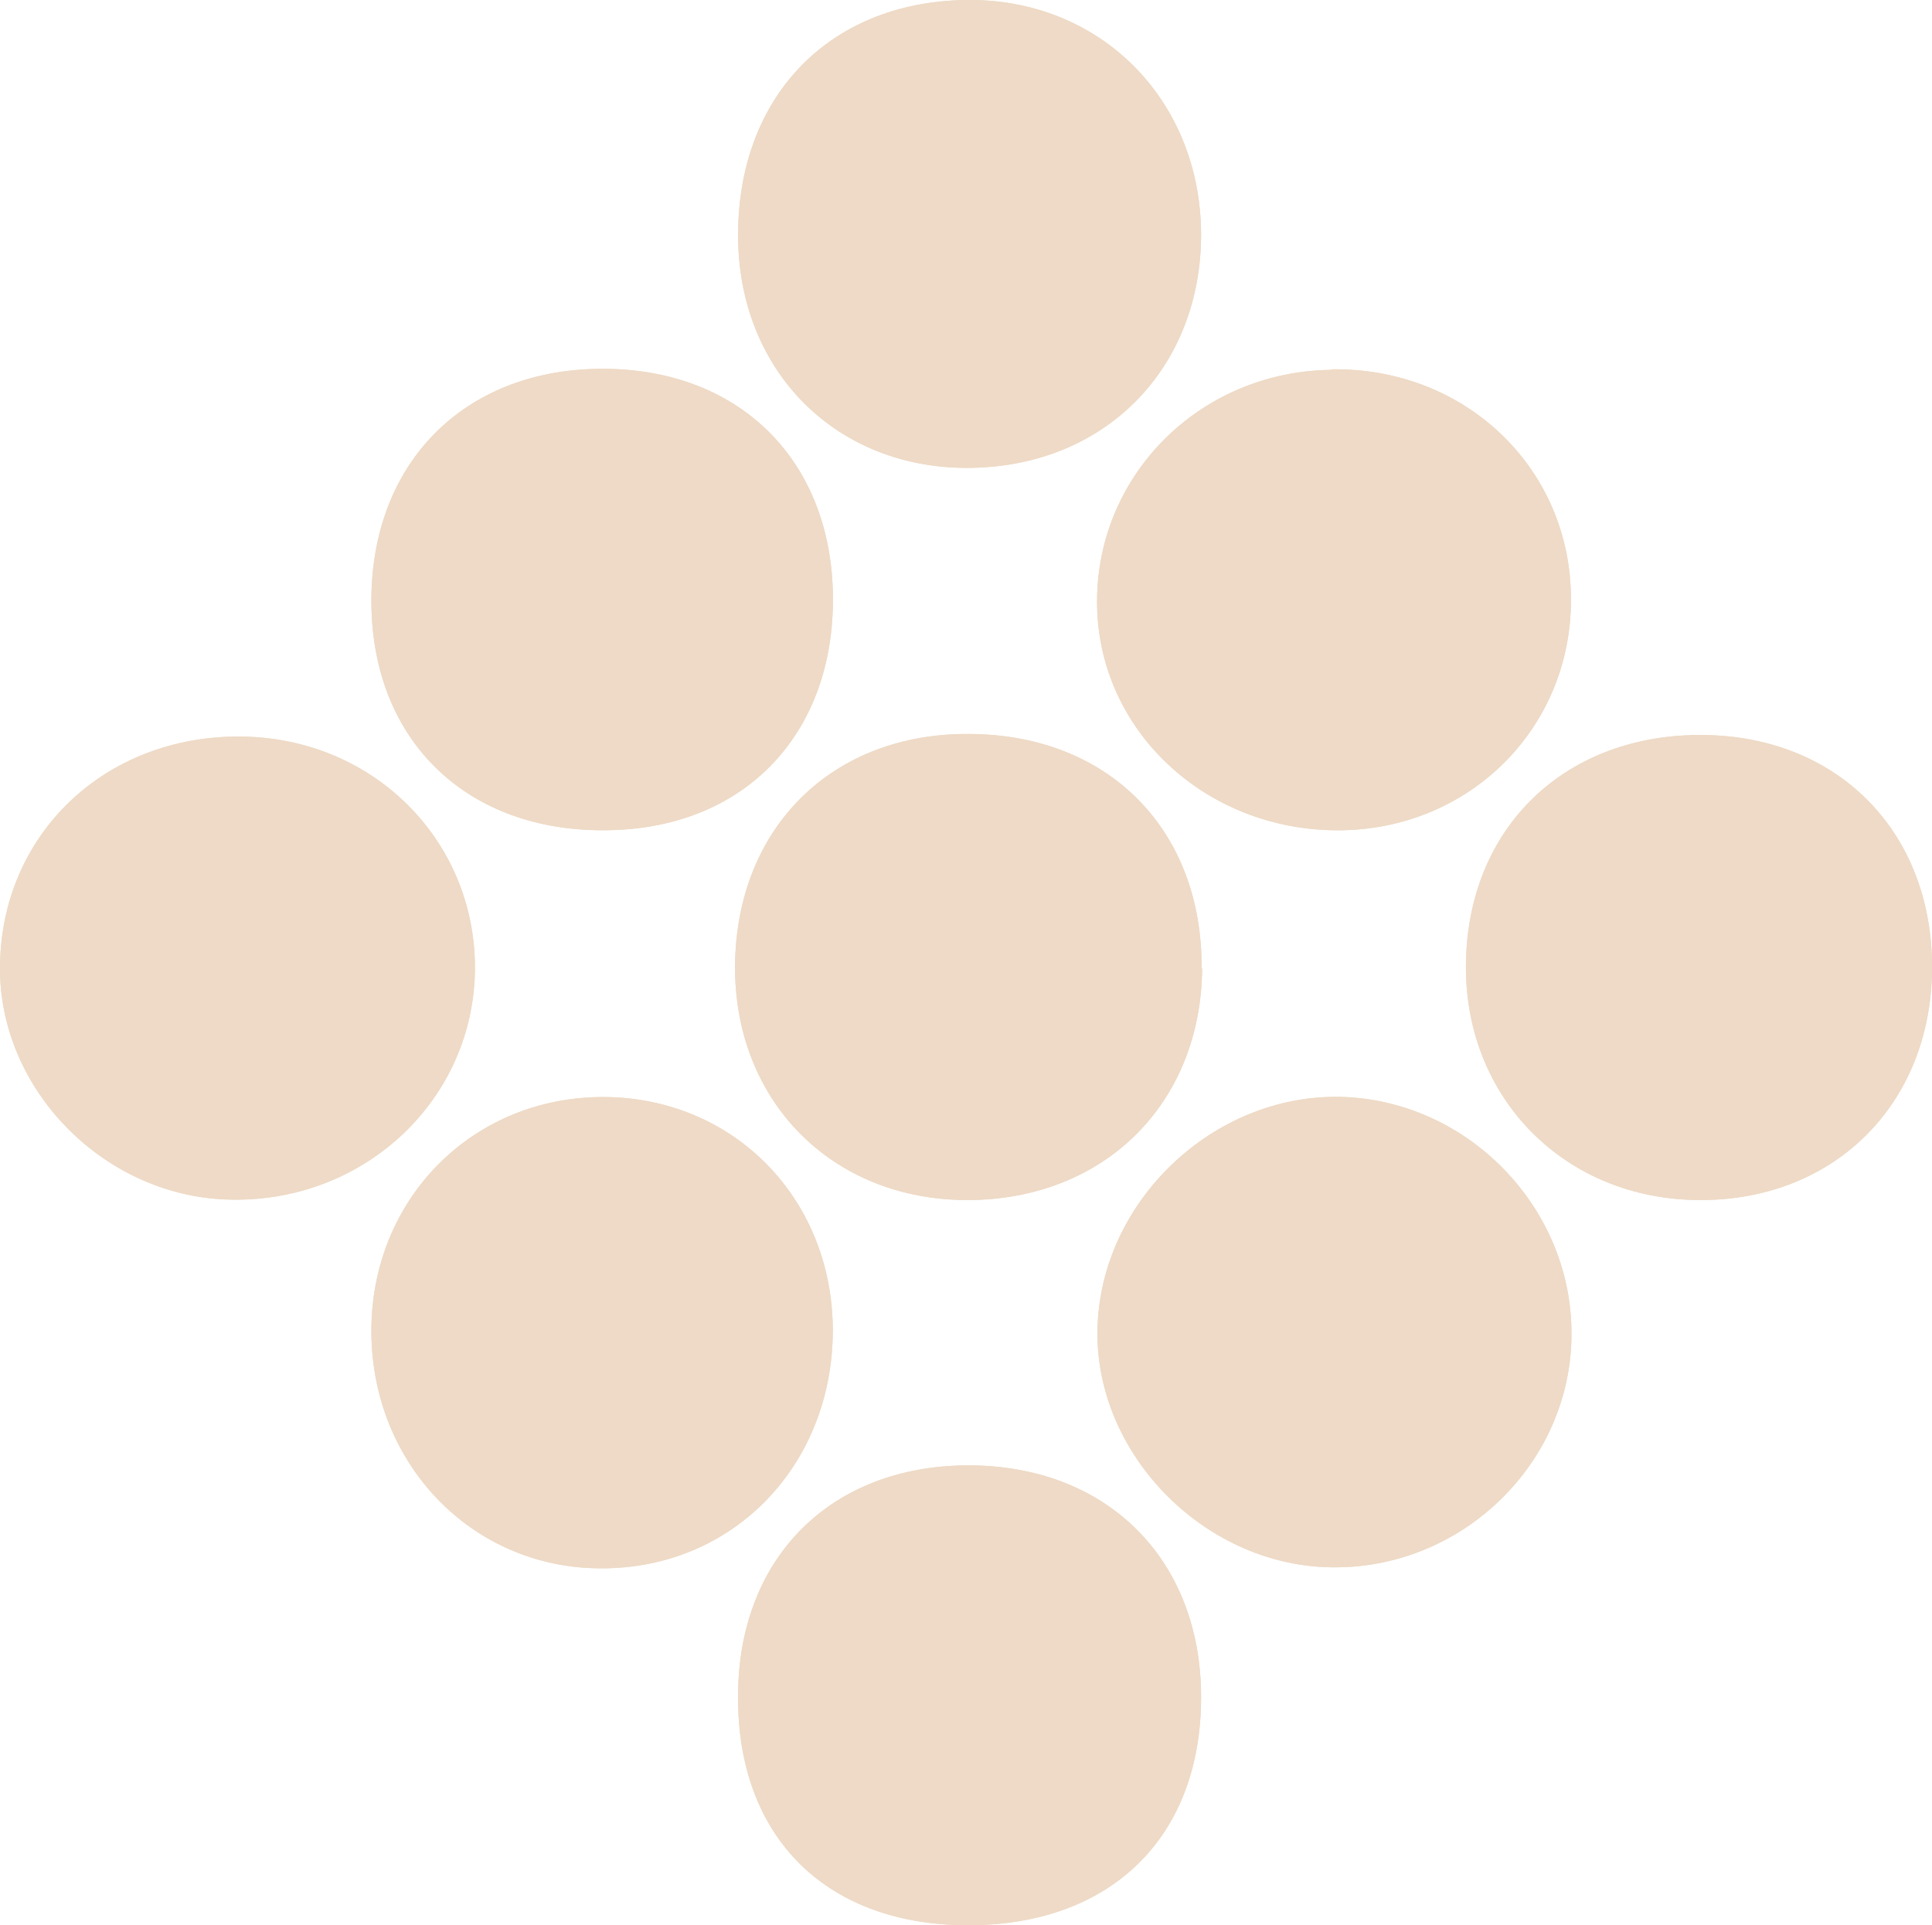 <?xml version="1.0" encoding="UTF-8"?>
<svg id="Livello_1" xmlns="http://www.w3.org/2000/svg" version="1.1" viewBox="0 0 373.5 372.2">
  <!-- Generator: Adobe Illustrator 29.0.0, SVG Export Plug-In . SVG Version: 2.1.0 Build 186)  -->
  <defs>
    <style>
      .st0 {
        fill: #eedac6;
      }
    </style>
  </defs>
  <g id="Raggruppa_118">
    <g id="Raggruppa_100">
      <path id="Tracciato_109" class="st0" d="M257.1,303c-24.8-.5-46-22.6-44.9-47,1.1-24.7,23.4-45.1,48.1-43.9,24,1.2,43.6,21.7,43.5,45.8,0,25-21.3,45.6-46.6,45.1"/>
    </g>
    <g id="Raggruppa_101">
      <path id="Tracciato_110" class="st0" d="M142.7,46.6C142.2,19.2,159.9.4,186.7,0c25.8-.4,45.4,19.1,45.5,45.3,0,25.3-17.7,44-42.9,45.1-26.3,1.2-46.1-17.5-46.6-43.9"/>
    </g>
    <g id="Raggruppa_102">
      <path id="Tracciato_111" class="st0" d="M232.4,187.2c-.2,26.2-19,44.8-45.4,44.8-26.2,0-45.1-19.2-44.9-45.4.3-26.7,18.9-45,45.5-44.7,26.8.2,44.9,18.6,44.7,45.4"/>
    </g>
    <g id="Raggruppa_103">
      <path id="Tracciato_112" class="st0" d="M257.4,71.4c26-.4,46.4,19.3,46.3,44.6,0,24.5-19.1,43.8-43.7,44.5-26,.7-47.3-18.5-47.9-43.1-.6-25.1,19.6-45.6,45.3-45.9"/>
    </g>
    <g id="Raggruppa_104">
      <path id="Tracciato_113" class="st0" d="M91.8,188.4c-.8,25-22.1,44.4-47.9,43.5C19.9,231.1-.2,210.5,0,186.9c.2-25.6,20.3-44.8,46.7-44.5,25.9.3,45.8,20.7,45.1,46"/>
    </g>
    <g id="Raggruppa_105">
      <path id="Tracciato_114" class="st0" d="M186.7,372.2c-27.7-.2-44.7-17.8-44-45.6.6-25.9,18.2-43.1,44.1-43.3,27-.2,45.4,18,45.4,44.8,0,27.2-17.6,44.3-45.5,44.1"/>
    </g>
    <g id="Raggruppa_106">
      <path id="Tracciato_115" class="st0" d="M328.7,232c-26.1,0-45.6-19.7-45.3-45.6.3-26.5,19.3-44.7,46.2-44.3,25.6.4,43.5,18.4,43.9,44,.4,26.7-18.4,45.9-44.7,45.9"/>
    </g>
    <g id="Raggruppa_107">
      <path id="Tracciato_116" class="st0" d="M161,257.1c0,26.2-19.3,46.2-44.8,46.1-25.2,0-44.7-20.6-44.4-46.5.3-24.8,19.1-44,43.6-44.6,25.6-.6,45.5,19,45.6,45"/>
    </g>
    <g id="Raggruppa_108">
      <path id="Tracciato_117" class="st0" d="M117.6,160.5c-27.2.5-45.6-17.2-45.8-43.9-.2-27,17.9-45.3,44.7-45.3,26,0,43.7,17.1,44.5,42.8.8,27.3-16.7,46-43.4,46.4"/>
    </g>
    <g id="Raggruppa_109">
      <path id="Tracciato_118" class="st0" d="M257.1,303c-24.8-.5-46-22.6-44.9-47,1.1-24.7,23.4-45.1,48.1-43.9,24,1.2,43.6,21.7,43.5,45.8,0,25-21.3,45.6-46.6,45.1"/>
    </g>
    <g id="Raggruppa_110">
      <path id="Tracciato_119" class="st0" d="M142.7,46.6C142.2,19.2,159.9.4,186.7,0c25.8-.4,45.4,19.1,45.5,45.3,0,25.3-17.7,44-42.9,45.1-26.3,1.2-46.1-17.5-46.6-43.9"/>
    </g>
    <g id="Raggruppa_111">
      <path id="Tracciato_120" class="st0" d="M232.4,187.2c-.2,26.2-19,44.8-45.4,44.8-26.2,0-45.1-19.2-44.9-45.4.3-26.7,18.9-45,45.5-44.7,26.8.2,44.9,18.6,44.7,45.4"/>
    </g>
    <g id="Raggruppa_112">
      <path id="Tracciato_121" class="st0" d="M257.4,71.4c26-.4,46.4,19.3,46.3,44.6,0,24.5-19.1,43.8-43.7,44.5-26,.7-47.3-18.5-47.9-43.1-.6-25.1,19.6-45.6,45.3-45.9"/>
    </g>
    <g id="Raggruppa_113">
      <path id="Tracciato_122" class="st0" d="M91.8,188.4c-.8,25-22.1,44.4-47.9,43.5C19.9,231.1-.2,210.5,0,186.9c.2-25.6,20.3-44.8,46.7-44.5,25.9.3,45.8,20.7,45.1,46"/>
    </g>
    <g id="Raggruppa_114">
      <path id="Tracciato_123" class="st0" d="M186.7,372.2c-27.7-.2-44.7-17.8-44-45.6.6-25.9,18.2-43.1,44.1-43.3,27-.2,45.4,18,45.4,44.8,0,27.2-17.6,44.3-45.5,44.1"/>
    </g>
    <g id="Raggruppa_115">
      <path id="Tracciato_124" class="st0" d="M328.7,232c-26.1,0-45.6-19.7-45.3-45.6.3-26.5,19.3-44.7,46.2-44.3,25.6.4,43.5,18.4,43.9,44,.4,26.7-18.4,45.9-44.7,45.9"/>
    </g>
    <g id="Raggruppa_116">
      <path id="Tracciato_125" class="st0" d="M161,257.1c0,26.2-19.3,46.2-44.8,46.1-25.2,0-44.7-20.6-44.4-46.5.3-24.8,19.1-44,43.6-44.6,25.6-.6,45.5,19,45.6,45"/>
    </g>
    <g id="Raggruppa_117">
      <path id="Tracciato_126" class="st0" d="M117.6,160.5c-27.2.5-45.6-17.2-45.8-43.9-.2-27,17.9-45.3,44.7-45.3,26,0,43.7,17.1,44.5,42.8.8,27.3-16.7,46-43.4,46.4"/>
    </g>
  </g>
</svg>